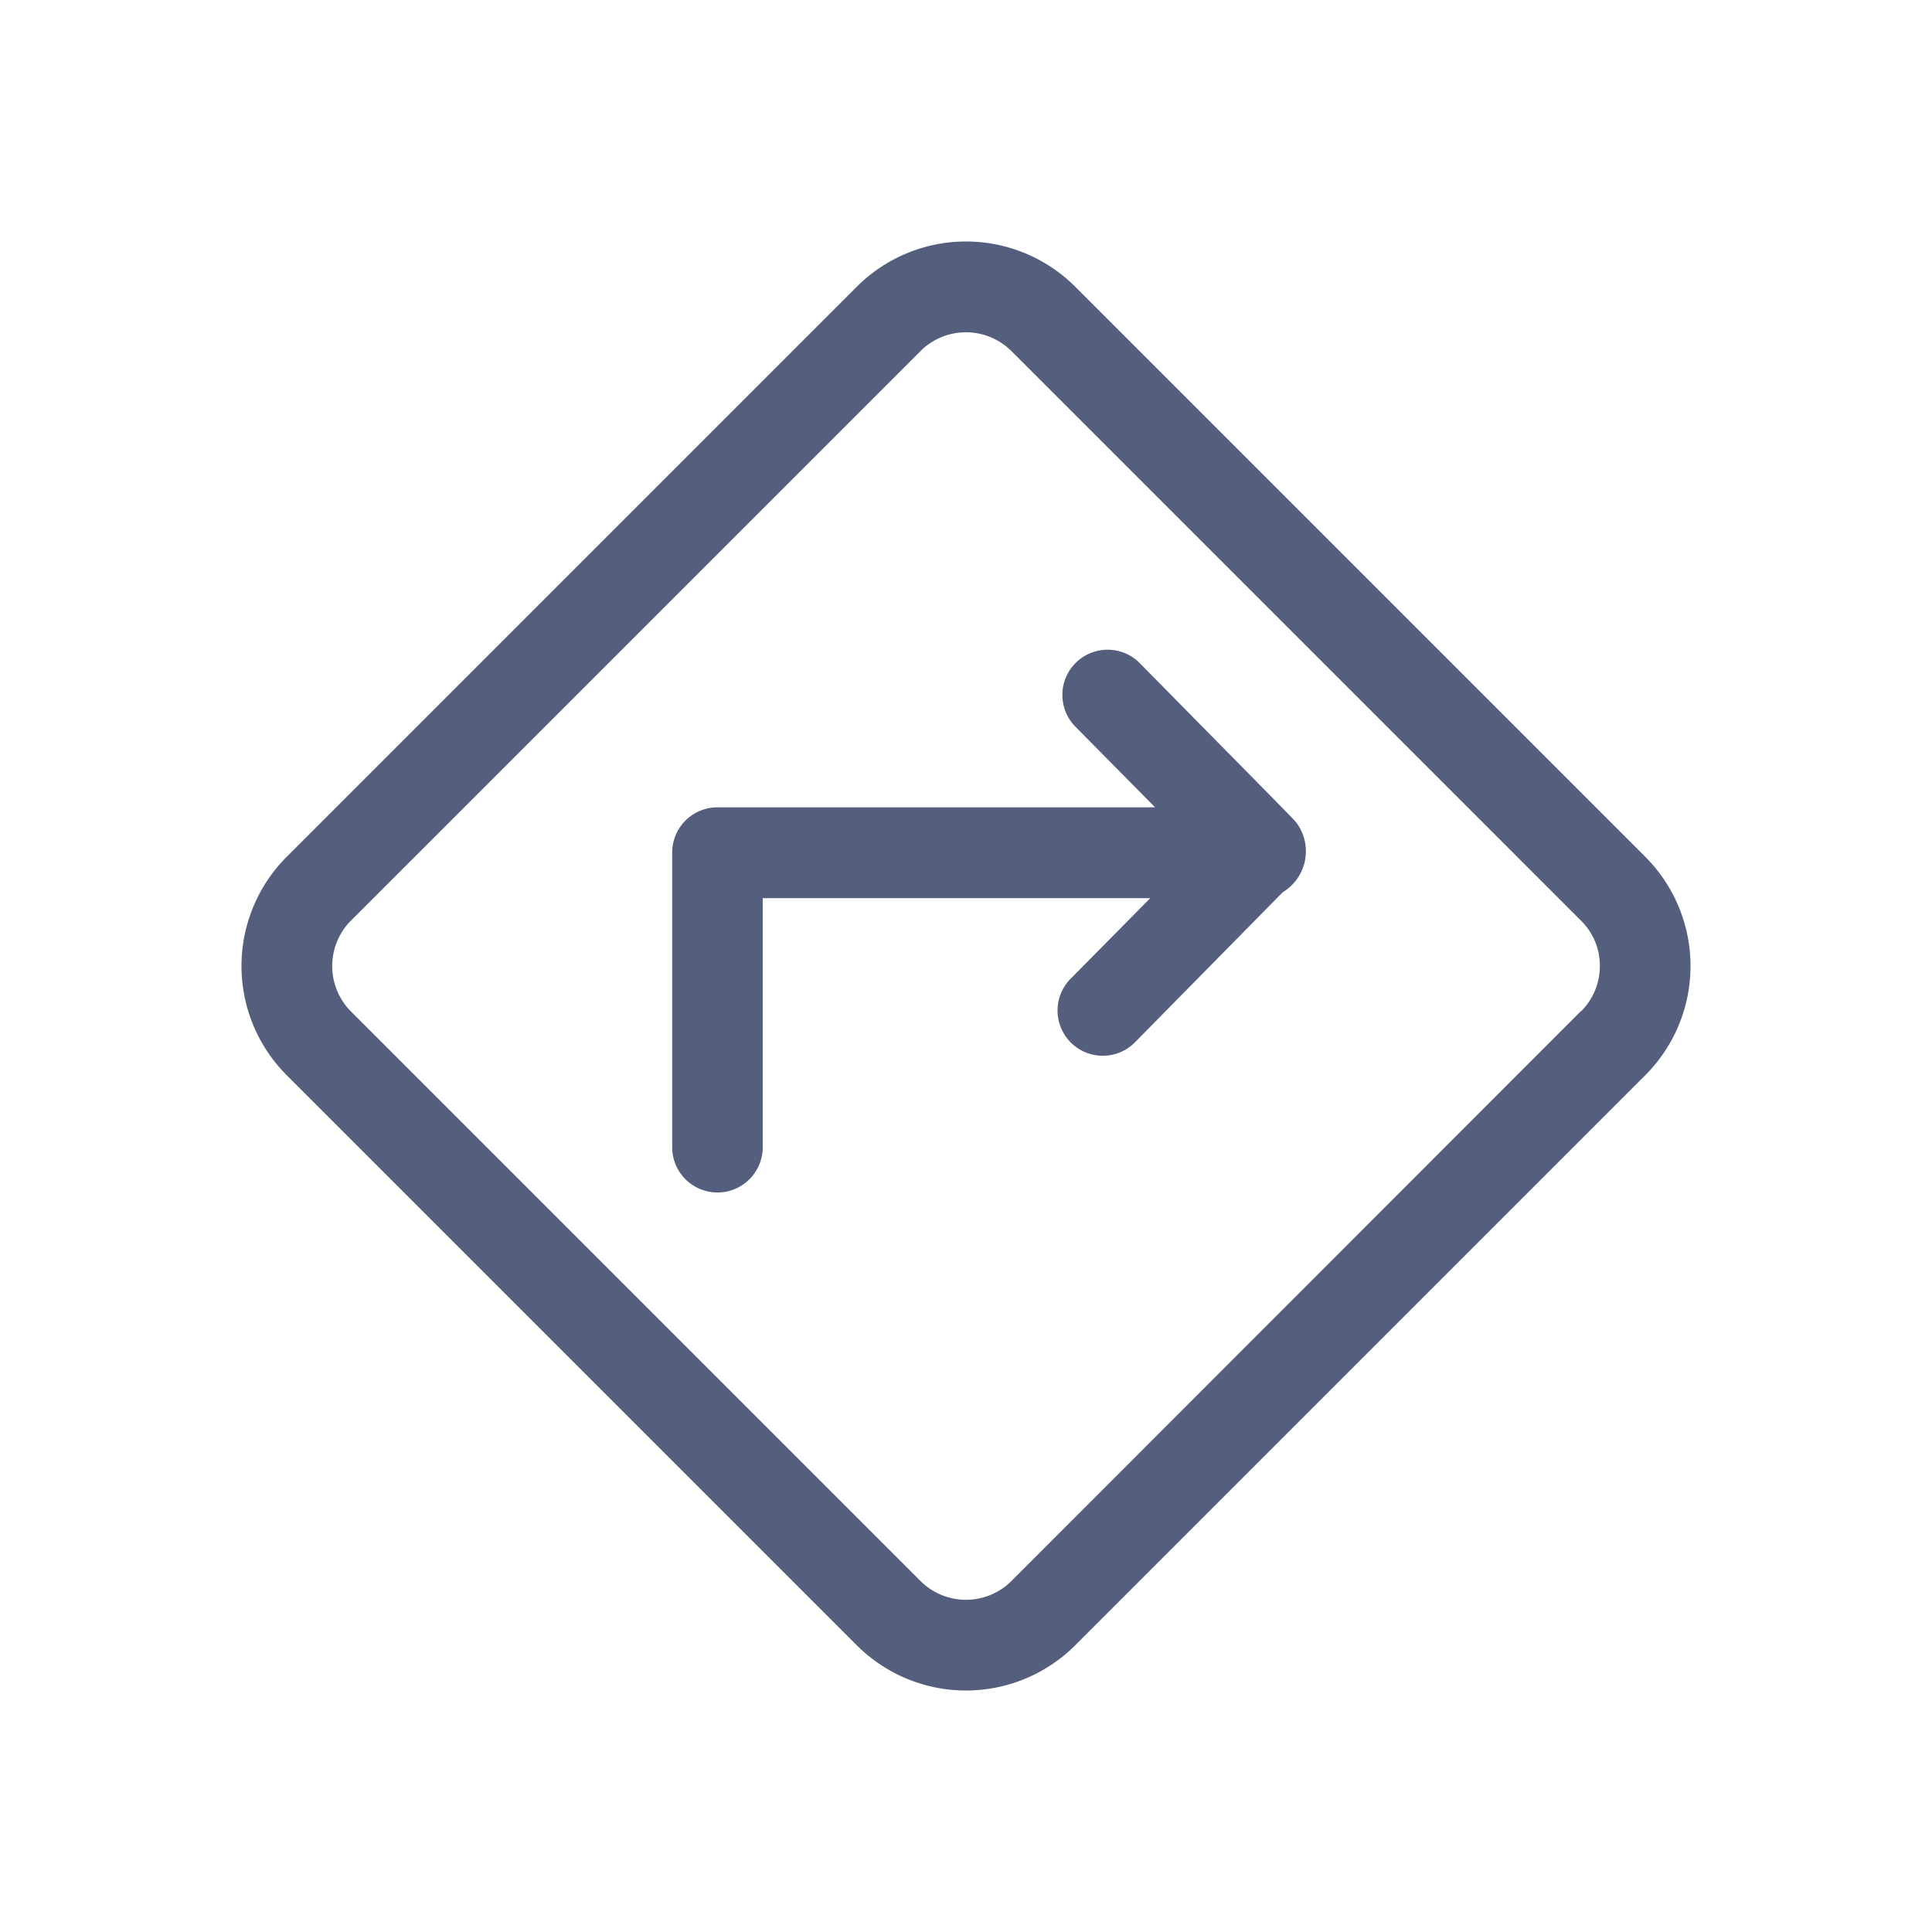 <svg xmlns="http://www.w3.org/2000/svg" width="24" height="24" viewBox="0 0 24 24">
  <g id="Direction_Icon" data-name="Direction Icon" transform="translate(-179 -1321)">
    <g id="traffic-sign" transform="translate(182 1324)">
      <path id="Path_3981" data-name="Path 3981" d="M17.437,7.642,10.358.563a1.919,1.919,0,0,0-2.716,0L.563,7.642a1.919,1.919,0,0,0,0,2.716l7.079,7.079a1.919,1.919,0,0,0,2.716,0l7.079-7.079a1.919,1.919,0,0,0,0-2.716Zm-.8,1.92L9.562,16.642a.8.8,0,0,1-1.125,0L1.358,9.563a.8.8,0,0,1,0-1.125L8.437,1.359a.8.8,0,0,1,1.125,0l7.079,7.079A.782.782,0,0,1,16.874,9a.79.79,0,0,1-.233.562Z" transform="translate(0 0)" fill="#545f7e"/>
      <path id="Path_3982" data-name="Path 3982" d="M159.794,146.2c-.044-.067.092.078-1.977-2.023a.562.562,0,0,0-.8.789l1,1.012h-5.437a.562.562,0,0,0-.562.562V150.2a.562.562,0,1,0,1.125,0v-3.094h4.814l-1,1.012a.562.562,0,0,0,.8.789l1.846-1.875A.593.593,0,0,0,159.794,146.2Z" transform="translate(-146.668 -138.949)" fill="#545f7e"/>
    </g>
    <g id="Base" transform="translate(179 1321)" fill="#545f7e" stroke="#707070" stroke-width="1" opacity="0">
      <rect width="24" height="24" stroke="none"/>
      <rect x="0.5" y="0.5" width="23" height="23" fill="none"/>
    </g>
  </g>
</svg>
